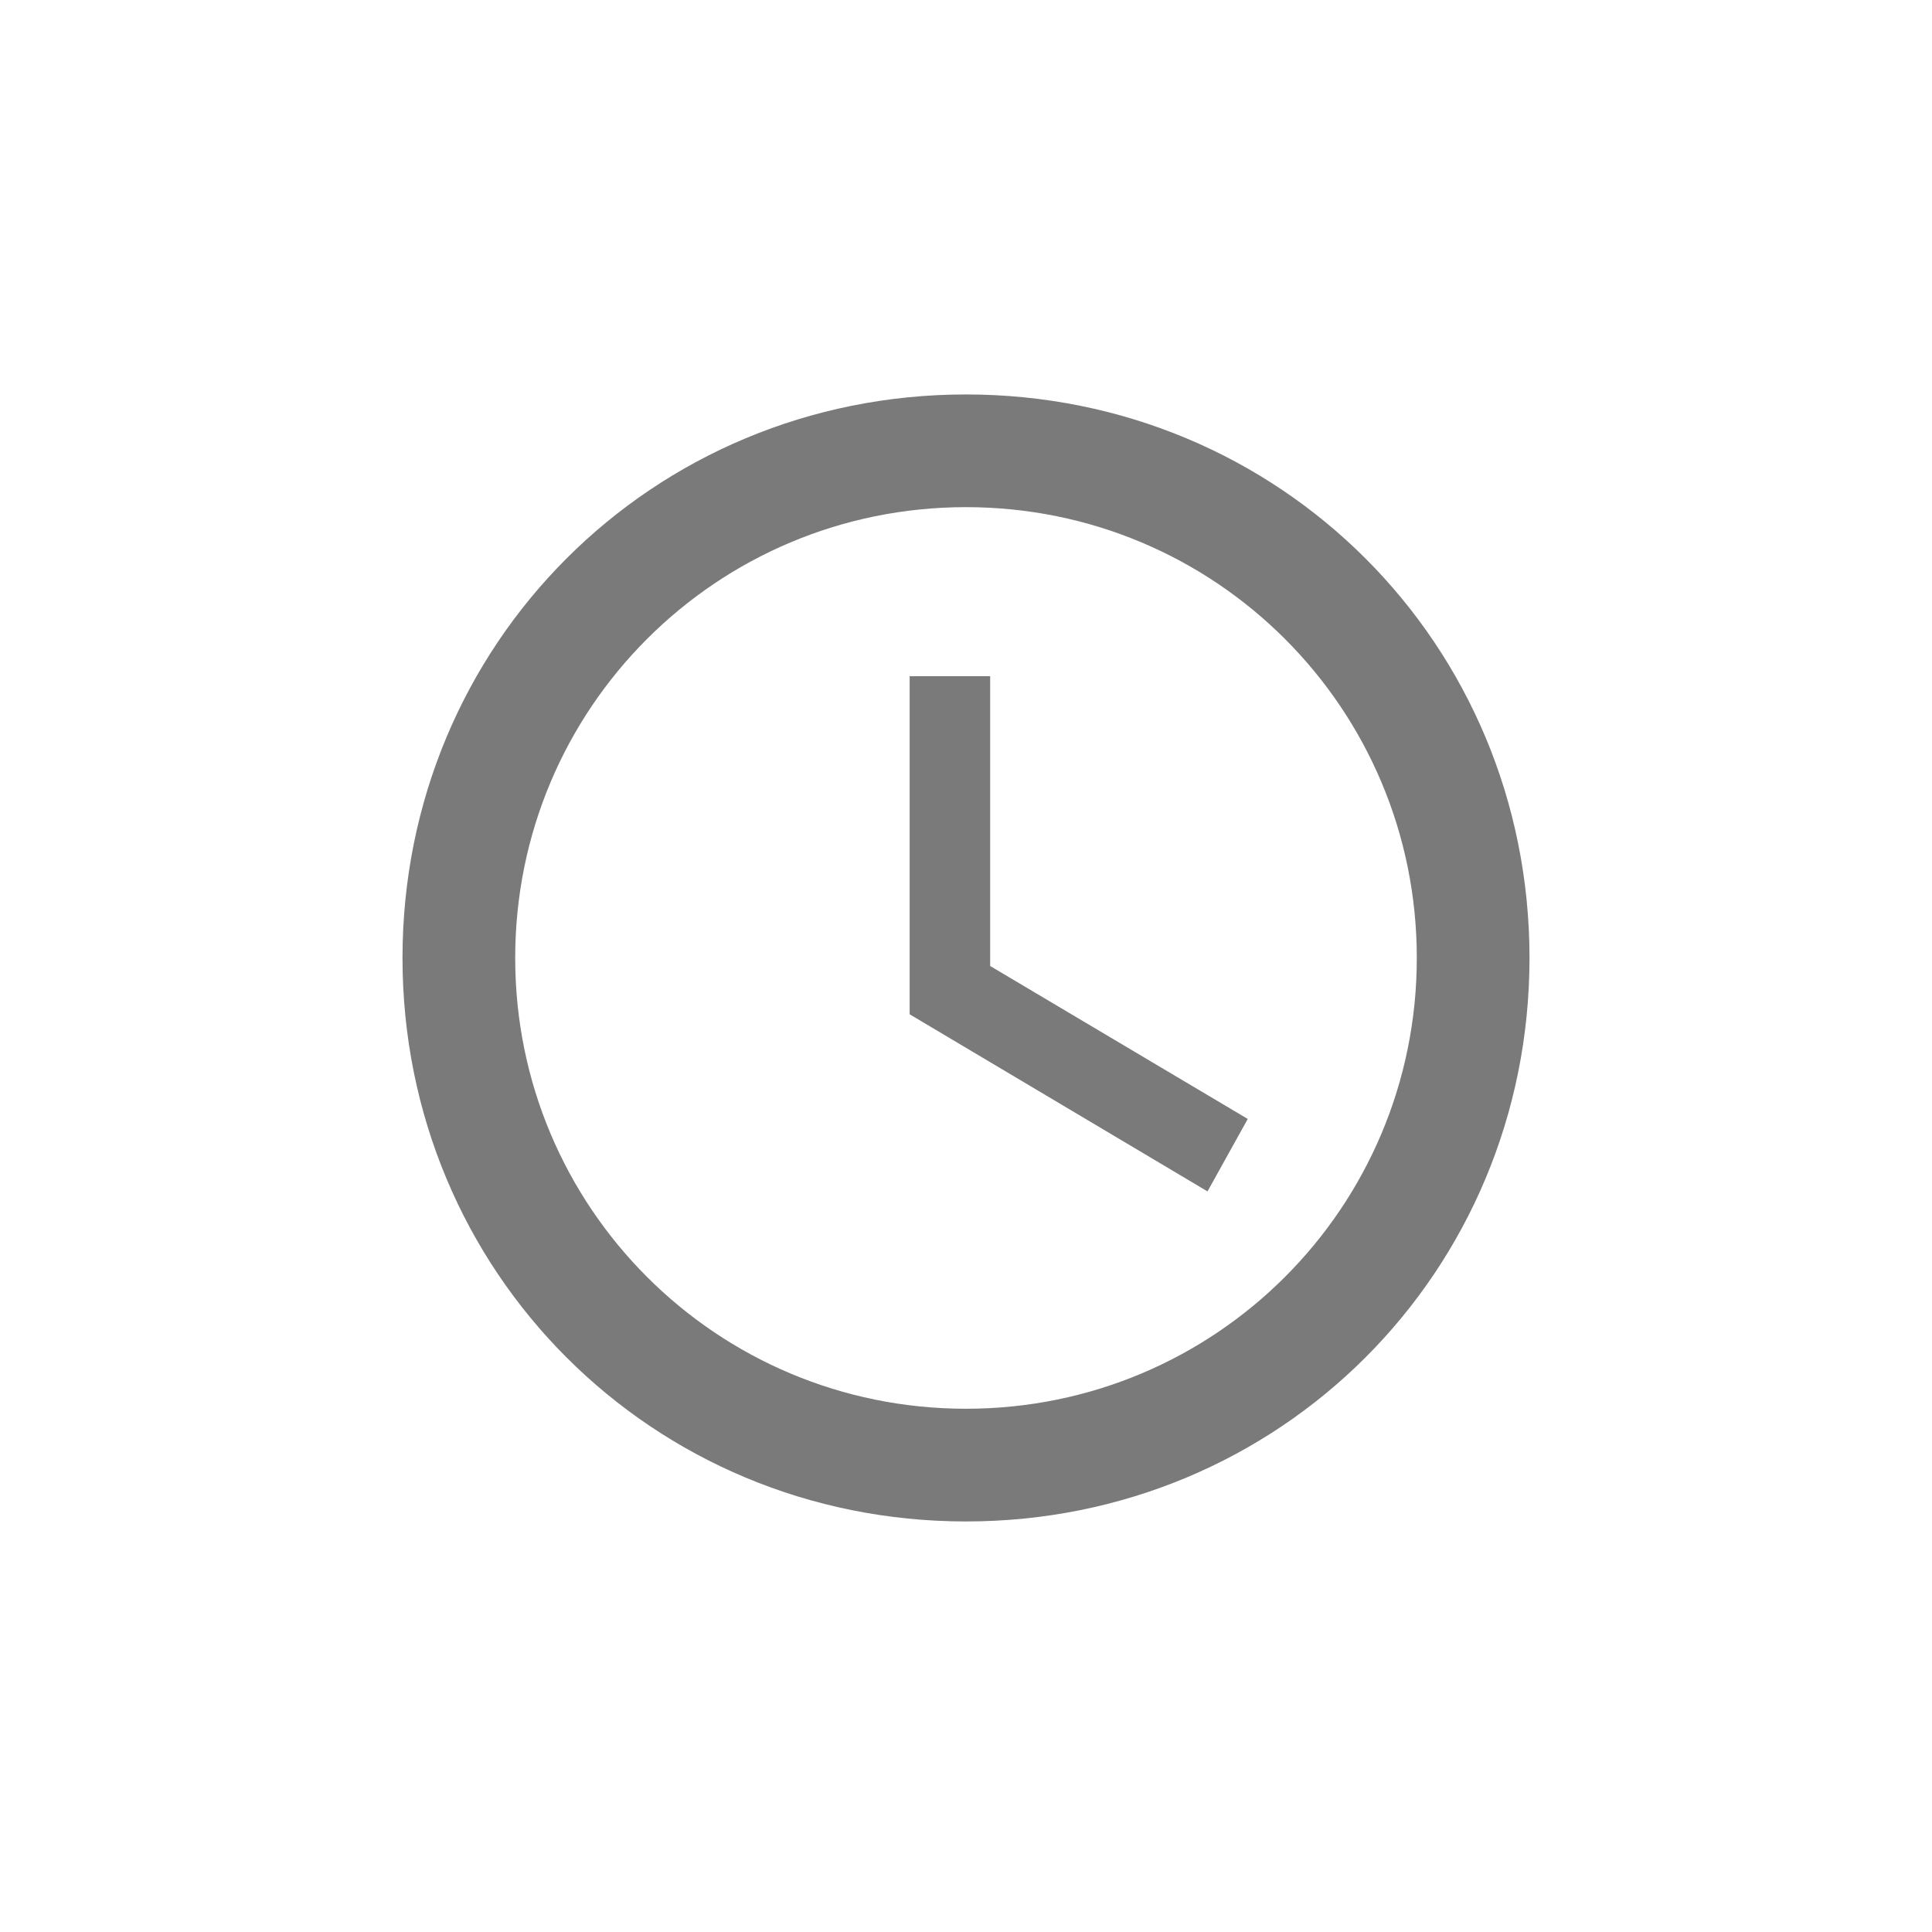 <?xml version="1.0" encoding="utf-8"?>
<!-- Generator: Adobe Illustrator 21.0.0, SVG Export Plug-In . SVG Version: 6.00 Build 0)  -->
<svg version="1.1" id="Layer_1" xmlns="http://www.w3.org/2000/svg" xmlns:xlink="http://www.w3.org/1999/xlink" x="0px" y="0px"
	 viewBox="0 0 24 24" style="enable-background:new 0 0 24 24;" xml:space="preserve" preserveAspectRatio="xMinYMid">
<style type="text/css">
	.st0{fill:none;}
	.st1{fill:#7A7A7A;}
</style>
<path class="st0" d="M0,0h24v24H0V0z"/>
<path class="st1" d="M12,4.9c-3.9,0-7,3.1-7,7s3.1,7,7,7c3.9,0,7-3.1,7-7S15.9,4.9,12,4.9z M12,17.5c-3.1,0-5.6-2.5-5.6-5.6
	S8.9,6.3,12,6.3s5.6,2.5,5.6,5.6S15.1,17.5,12,17.5z"/>
<path class="st0" d="M8.7,3.5h16.8v16.8H8.7V3.5z"/>
<path class="st1" d="M12.4,8.4h-1.1v4.2l3.7,2.2l0.5-0.9l-3.2-1.9V8.4z"/>
</svg>
